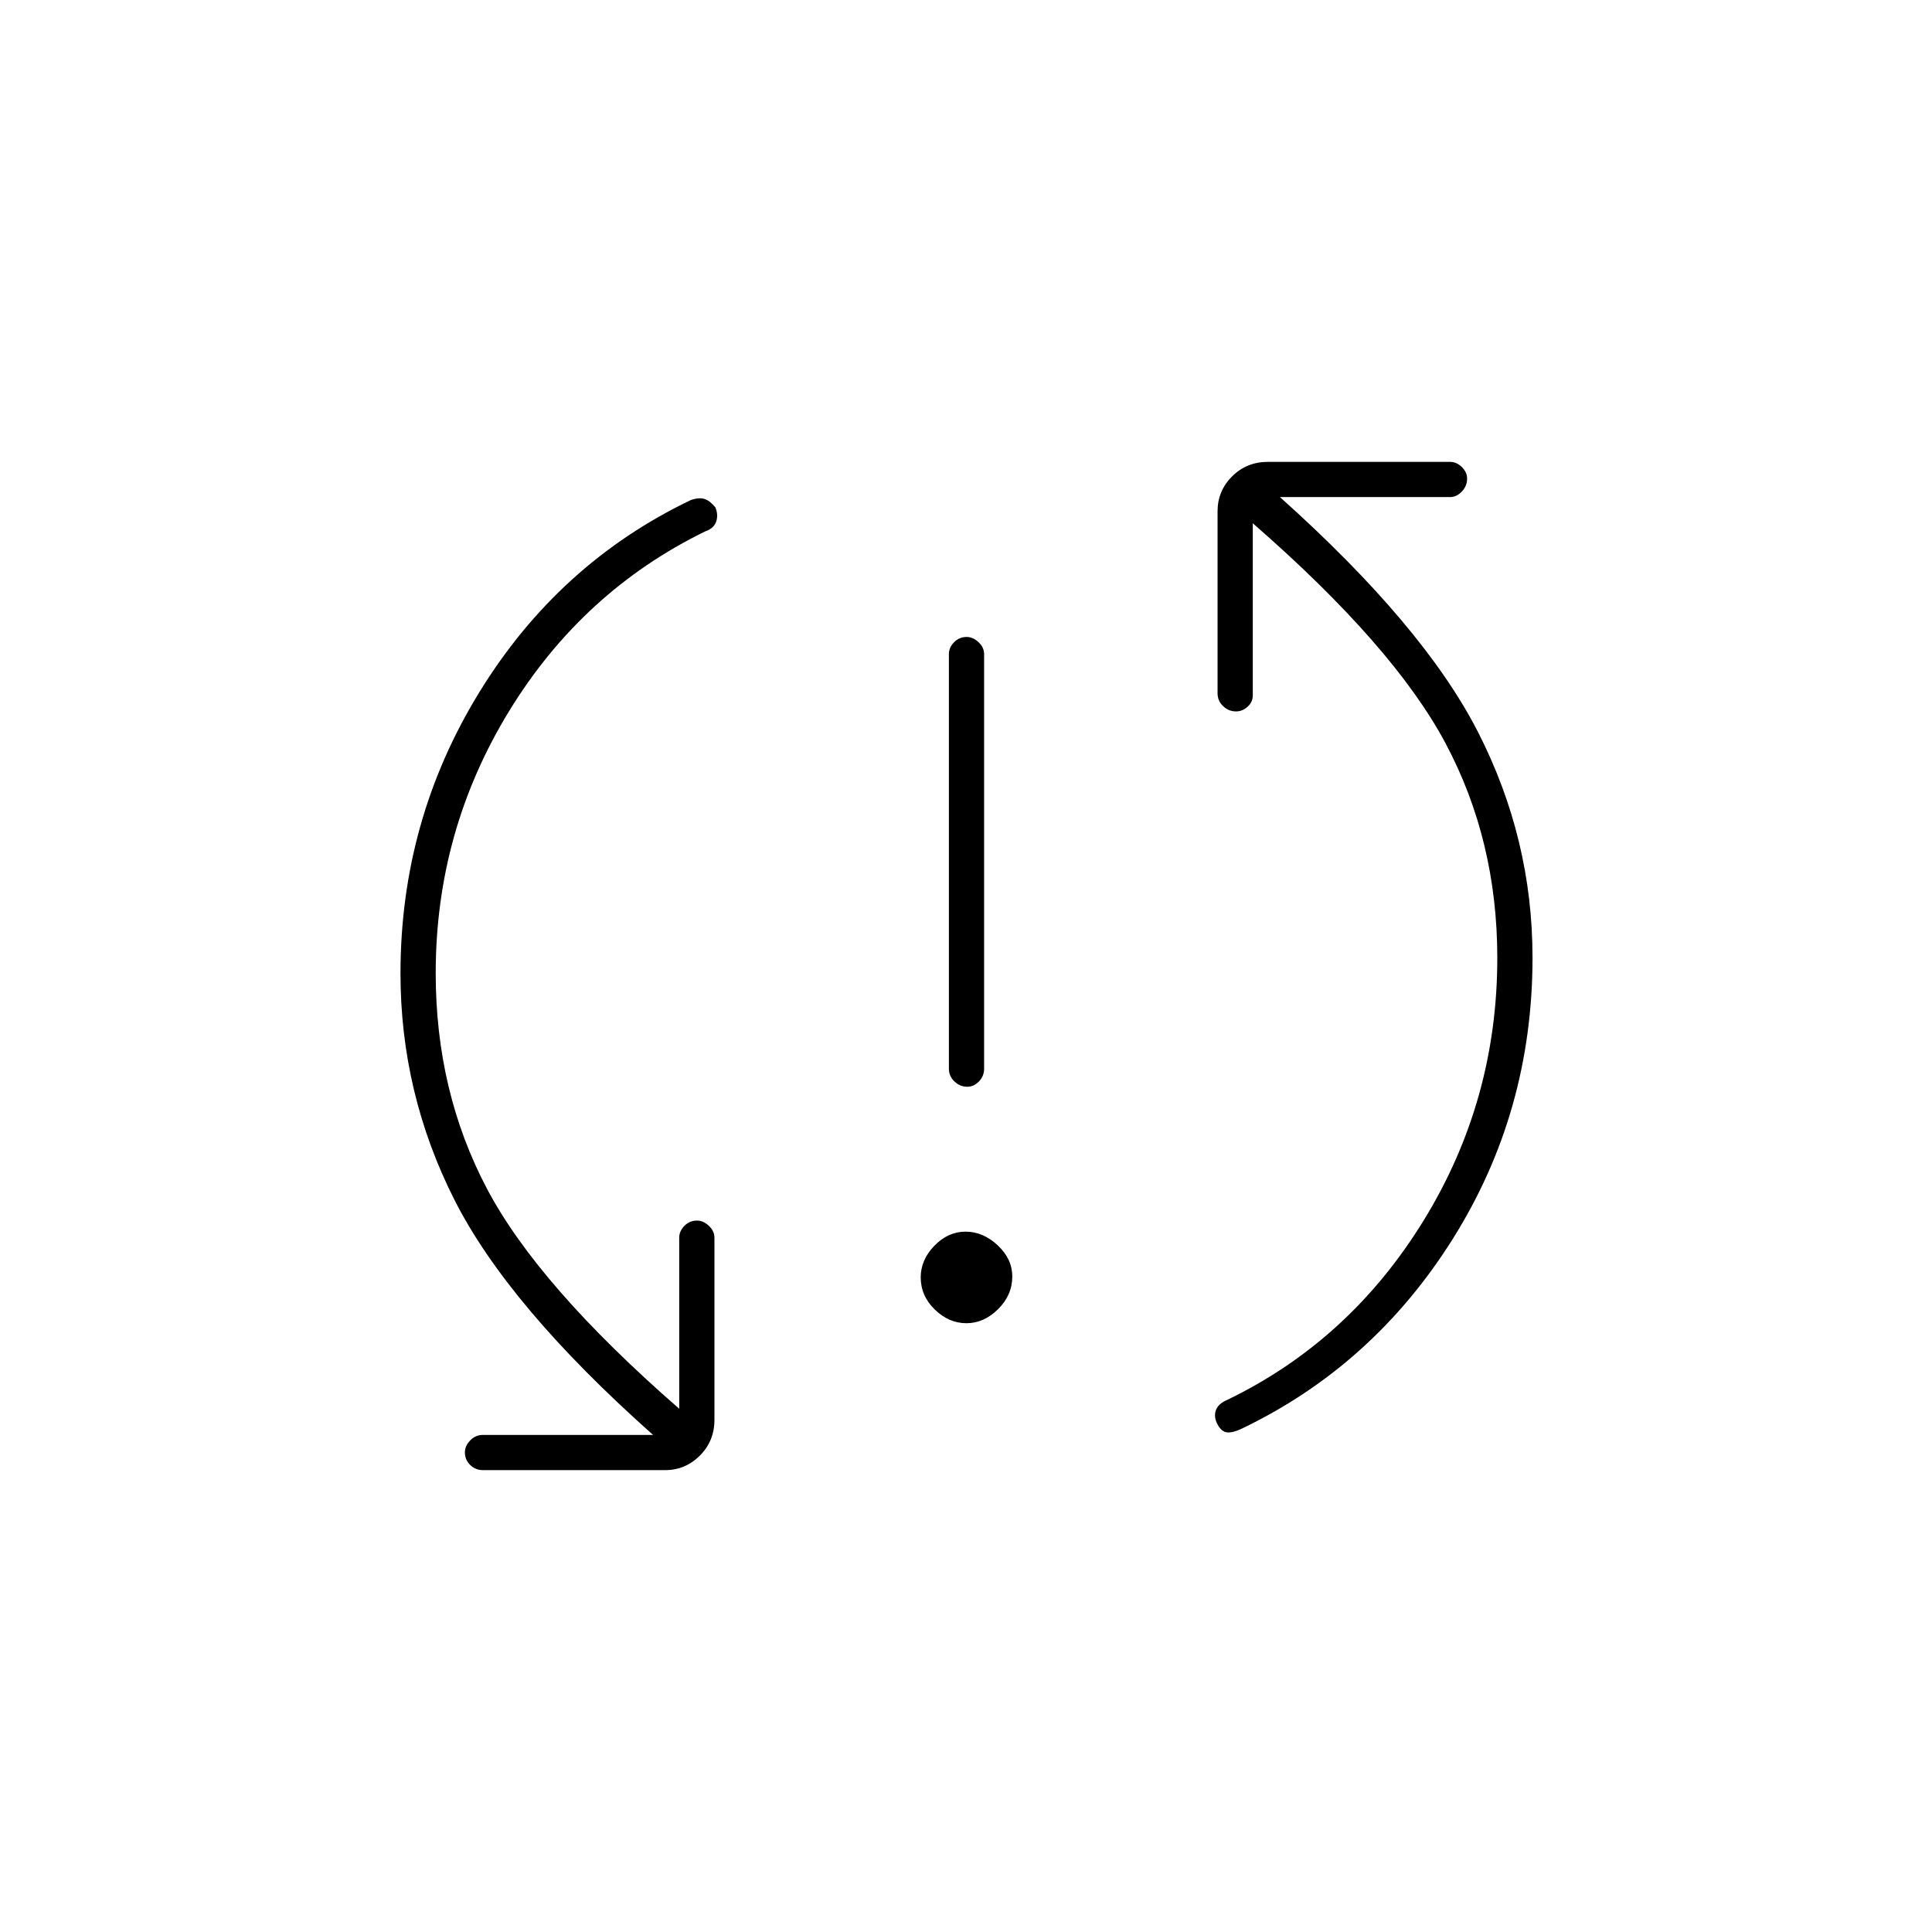 <svg xmlns="http://www.w3.org/2000/svg" height="20" viewBox="0 -960 960 960" width="20"><path d="M480.21-302.5q-8.71 0-15.71-6.79t-7-16q0-8.71 6.79-15.71t15.5-7q8.71 0 15.96 6.79t7.25 15.5q0 9.21-7.04 16.21t-15.75 7Zm.47-117.5q-3.68 0-6.43-2.63-2.75-2.62-2.75-6.37v-206q0-3.25 2.57-5.88 2.58-2.62 6.25-2.62 3.18 0 5.93 2.62Q489-638.25 489-635v206q0 3.75-2.57 6.37-2.58 2.63-5.75 2.63ZM216.5-476.48q0 58.92 25.5 107.2T337.5-260v-85q0-3.25 2.57-5.88 2.58-2.62 6.25-2.62 3.18 0 5.93 2.62Q355-348.25 355-345v90.5q0 10.55-7.23 17.77-7.22 7.23-17.27 7.23H240q-3.75 0-6.37-2.57-2.63-2.58-2.63-6.25 0-3.18 2.63-5.93Q236.25-247 240-247h84.5q-72-64-98.75-116.92Q199-416.85 199-476.36q0-75.97 39.25-139.8Q277.5-680 343.2-711.5q4.3-1.5 7.05-.5t5.25 4.19q1.5 3.7.35 7.03T350.5-696q-61.12 29.83-97.56 89.4-36.44 59.58-36.44 130.12Zm527.5-7.54q0-58.42-25.75-106.7T622.5-700v85.5q0 3.33-2.57 5.66-2.58 2.34-5.75 2.34-3.68 0-6.43-2.63-2.75-2.62-2.75-6.37V-706q0-10.05 7.22-17.28 7.23-7.22 17.78-7.22h90.5q3.25 0 5.88 2.57 2.62 2.58 2.62 5.75 0 3.68-2.62 6.43-2.63 2.75-5.88 2.75H636q71.5 64 98.5 116.92 27 52.93 27 111.94 0 76.64-39.62 139.74-39.63 63.09-105.08 94.4-4.3 2-7.05 1.75t-4.75-3.94q-2-3.7-.85-7.03t5.85-5.28q60.62-29.33 97.31-88.9Q744-412.98 744-484.02Z"/></svg>